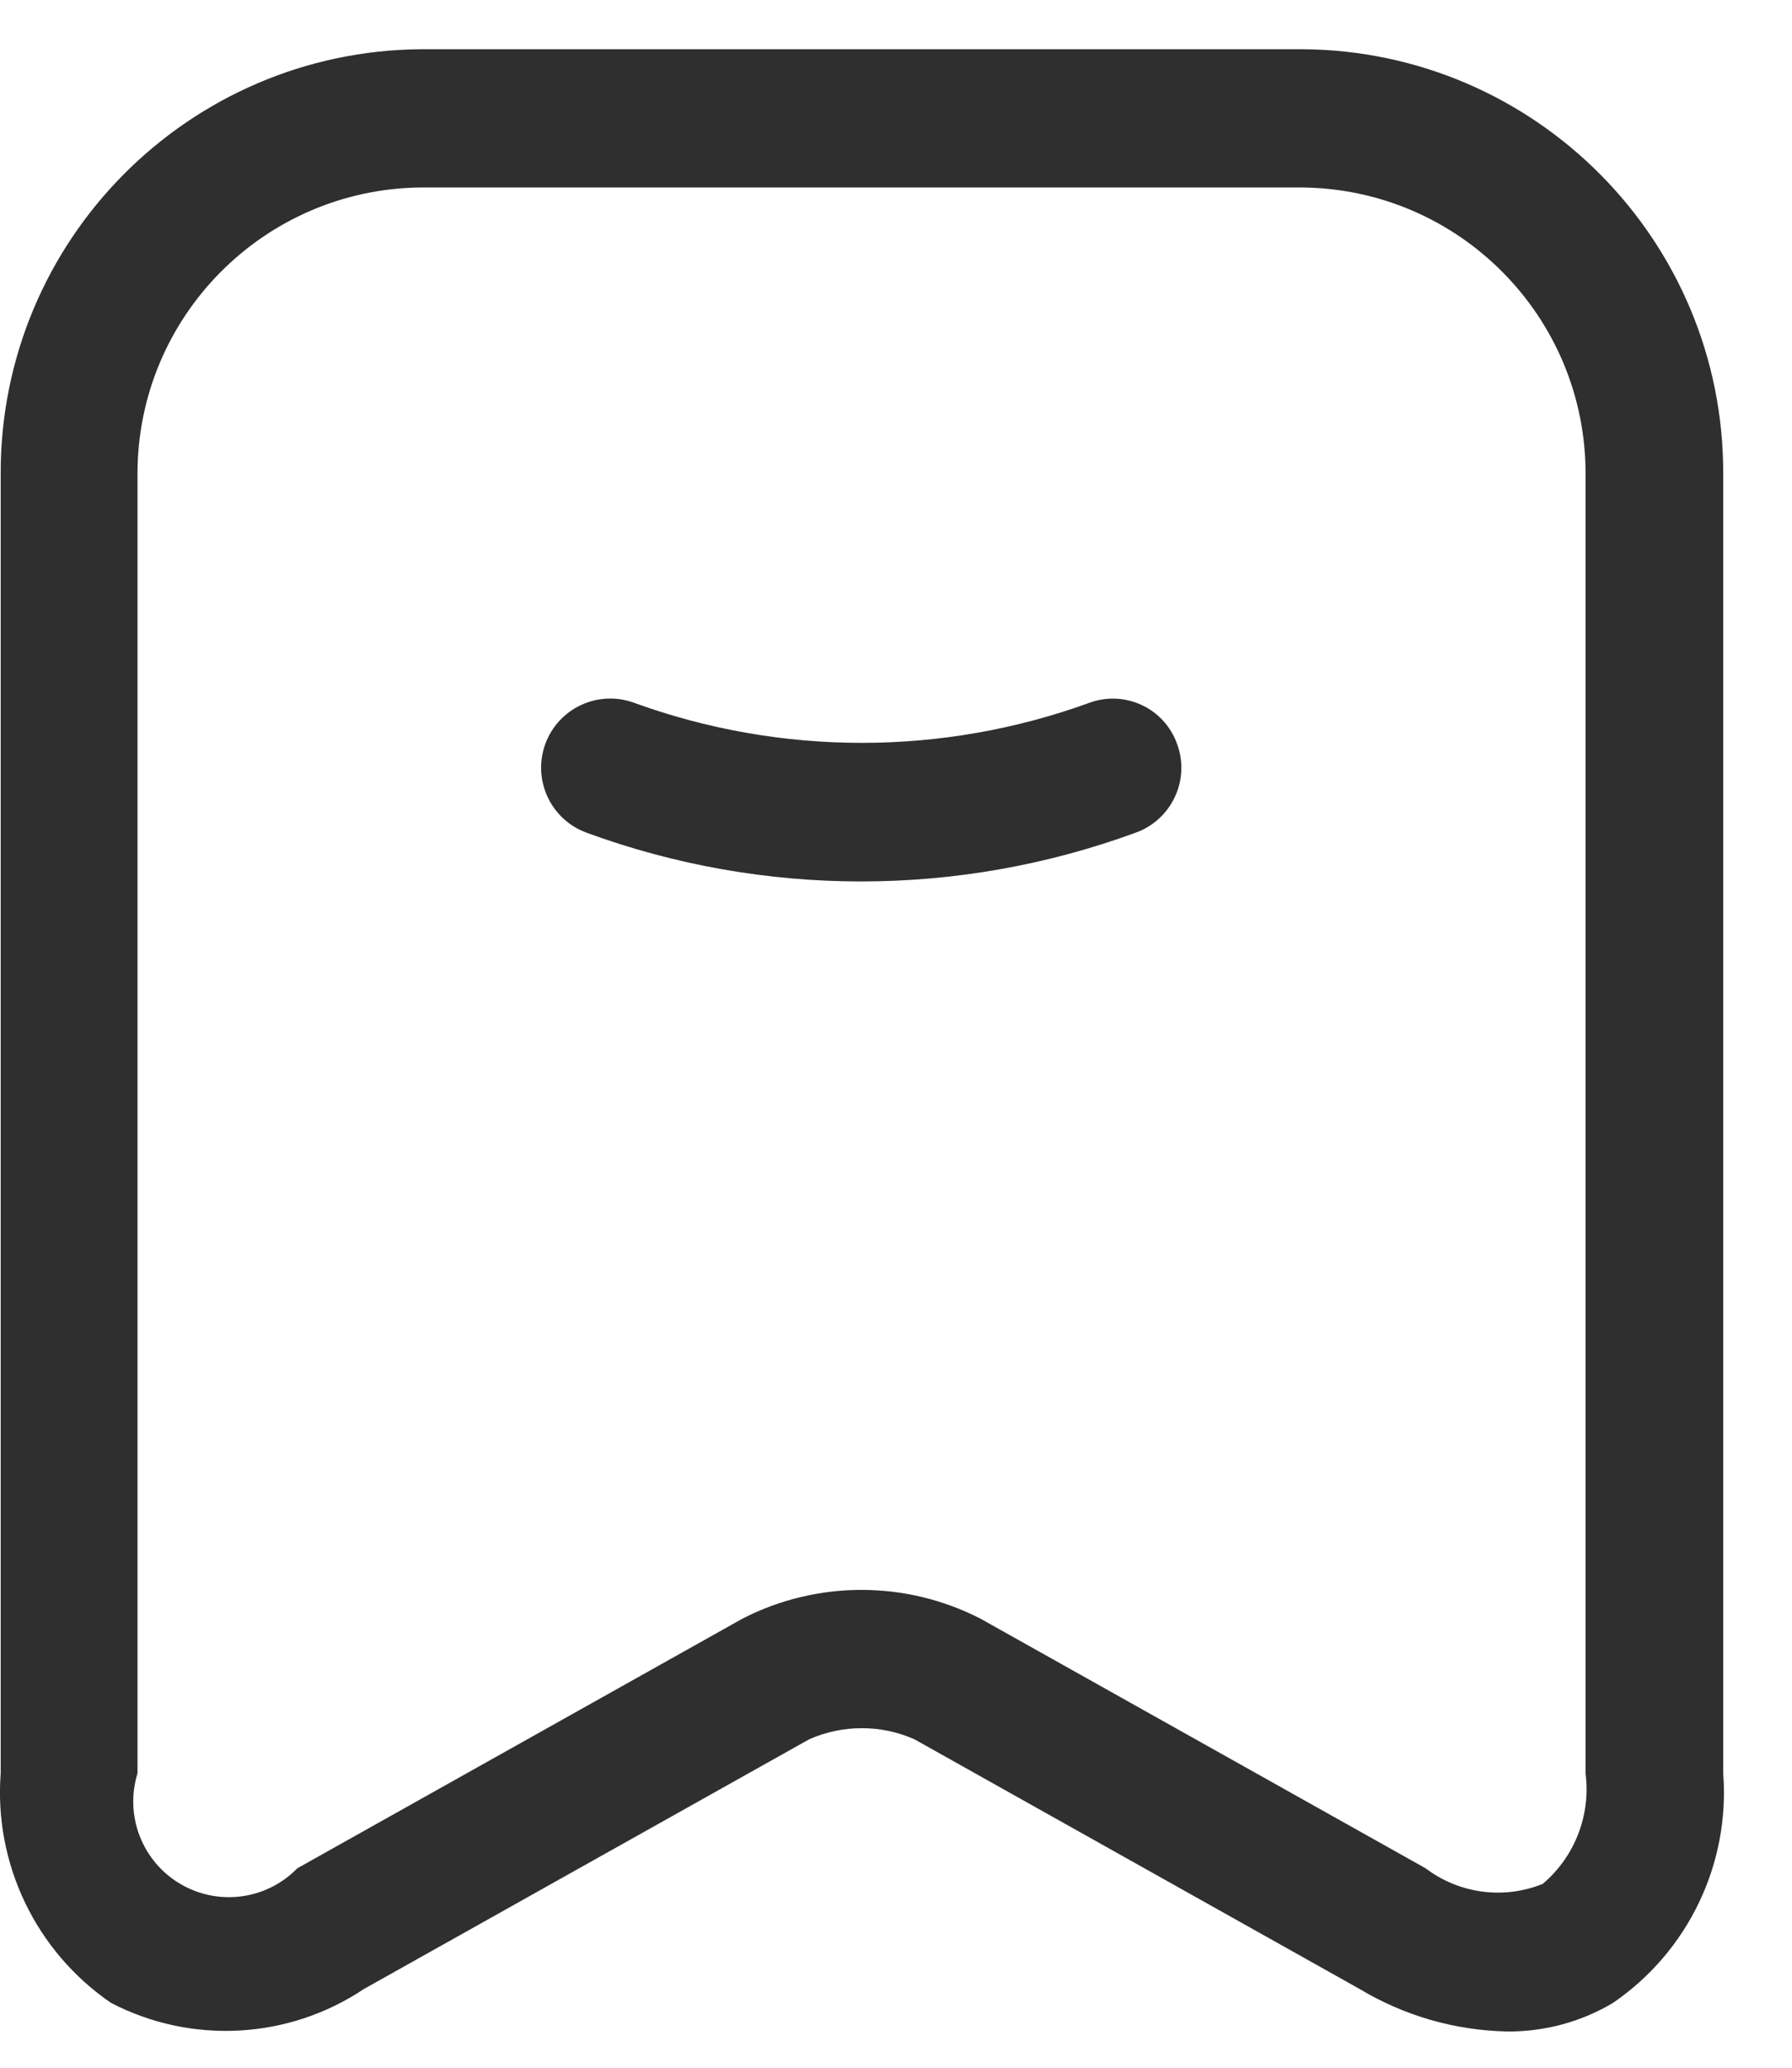 <svg width="26" height="30" viewBox="0 0 26 30" fill="none" xmlns="http://www.w3.org/2000/svg">
<path fill-rule="evenodd" clip-rule="evenodd" d="M19.729 28.859L13.266 25.234C12.781 25.02 12.228 25.02 11.742 25.234L5.278 28.859C4.184 29.589 2.778 29.666 1.61 29.059C0.521 28.313 -0.089 27.044 0.01 25.728V6.88C-0.001 3.493 2.731 0.735 6.118 0.714H18.895C22.282 0.736 25.013 3.493 25.002 6.88V25.729C25.102 27.045 24.492 28.314 23.402 29.06C22.938 29.336 22.407 29.479 21.866 29.474C21.113 29.459 20.376 29.247 19.729 28.859ZM14.219 23.481L20.683 27.106C21.171 27.476 21.816 27.562 22.383 27.333C22.848 26.939 23.082 26.337 23.005 25.733L23.005 6.88C23.009 4.597 21.17 2.739 18.887 2.72L6.114 2.72C3.831 2.739 1.992 4.597 1.995 6.88L1.995 25.729C1.806 26.341 2.061 27.003 2.612 27.331C3.163 27.658 3.866 27.566 4.313 27.107L10.777 23.482C11.858 22.929 13.139 22.929 14.22 23.482L14.219 23.481ZM8.51 12.081C7.99 11.891 7.722 11.315 7.912 10.794C8.102 10.274 8.678 10.006 9.198 10.196C11.333 10.972 13.673 10.972 15.808 10.196C16.056 10.105 16.33 10.118 16.569 10.231C16.808 10.343 16.991 10.547 17.079 10.796C17.171 11.046 17.159 11.322 17.046 11.562C16.934 11.803 16.73 11.99 16.48 12.08C13.906 13.025 11.08 13.025 8.506 12.08L8.51 12.081Z" fill="#2F2F2F"/>
</svg>
